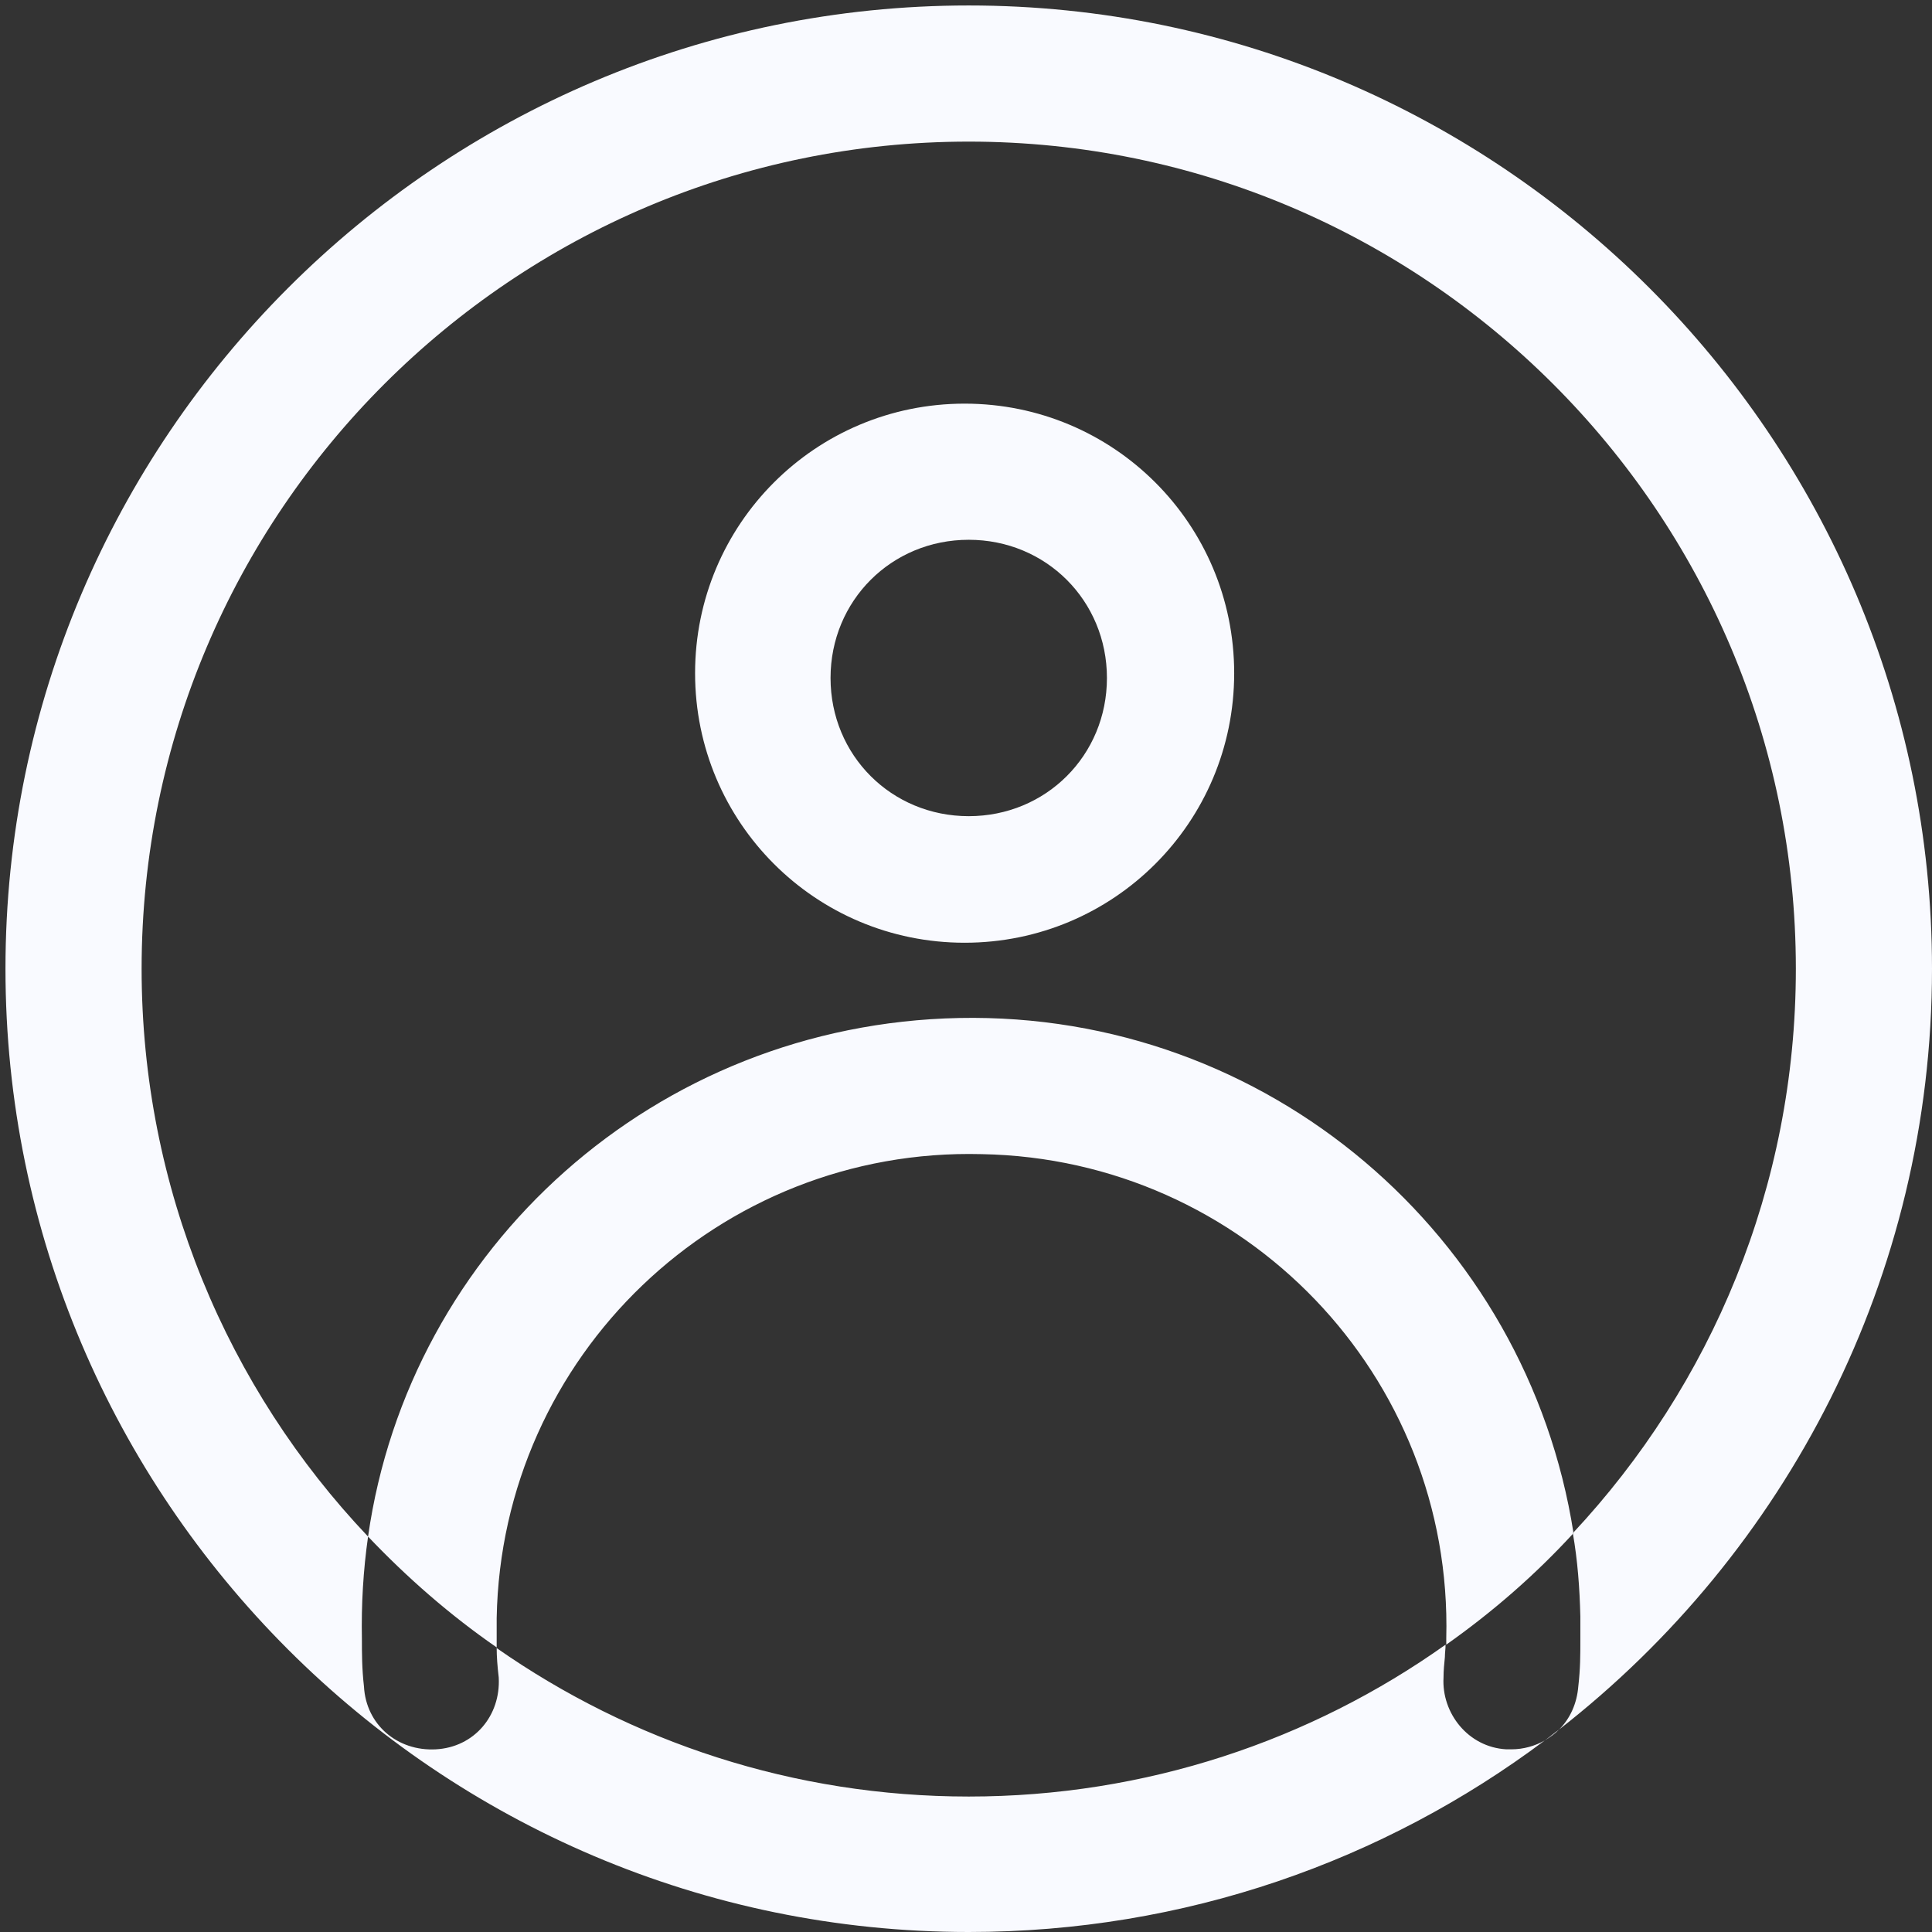 <?xml version="1.0" encoding="utf-8"?>
<!-- Generator: Adobe Illustrator 23.0.3, SVG Export Plug-In . SVG Version: 6.00 Build 0)  -->
<svg version="1.1" id="Слой_1" xmlns="http://www.w3.org/2000/svg" xmlns:xlink="http://www.w3.org/1999/xlink" x="0px" y="0px"
	 width="282.4px" height="282.4px" viewBox="0 0 282.4 282.4" style="enable-background:new 0 0 282.4 282.4;" xml:space="preserve"
	>
<rect x="0" y="0" width="282.4" height="282.4" fill="#333333" stroke="none"/>
<style type="text/css">
	.st0{fill-rule:evenodd;clip-rule:evenodd;fill:#F9FAFF;}
</style>
<path class="st0" d="M141.6,282.4C64,282.4,0.8,219.2,0.8,141.6S64,0.8,141.6,0.8S282.4,64,282.4,141.6c0,45.1-21.4,85.4-54.5,111.2
	c1.6-1.6,2.6-3.8,2.8-6.3c0.3-2.6,0.3-4.6,0.3-6.9v-3.3c-0.1-4.2-0.4-8.2-1.1-12.2c20.2-21.6,32.6-50.6,32.6-82.5
	c0-66.7-54.3-120.9-120.9-120.9S20.7,74.9,20.7,141.6c0,32.1,12.6,61.4,33.1,83c-0.7,4.9-1,9.9-0.9,15c0,2,0,4.3,0.3,6.9
	c0.3,5.6,4.9,9.5,10.5,9.2c5.6-0.3,9.5-4.9,9.2-10.5c-0.2-1.7-0.3-3.1-0.3-4.3c19.6,13.7,43.4,21.7,69,21.7c25.9,0,50-8.2,69.7-22.2
	c0,0.6-0.1,1.2-0.1,1.8c-0.1,1-0.2,2-0.2,3c-0.3,5.2,3.6,10.2,9.2,10.5h0.7c1.8,0,3.5-0.5,4.9-1.3
	C202.3,272,173.2,282.4,141.6,282.4z M211.4,240.4c6.8-4.8,13-10.2,18.6-16.3c-6.8-43.5-44.7-76.2-89.8-75.3
	c-44.4,0.9-80.4,33.6-86.4,75.8c5.7,6,12,11.5,18.8,16.2c0-0.4,0-0.8,0-1.3v-3c0.7-38.3,32.5-68.8,70.9-67.8
	c38.4,0.7,68.9,32.4,67.9,70.8C211.4,239.8,211.4,240.1,211.4,240.4z M225.8,254.4c0.7-0.5,1.4-1.1,2.1-1.6
	C227.3,253.4,226.6,253.9,225.8,254.4z M101.6,98.4c0,21.8,17.6,39.4,39.4,39.4s39.4-17.6,39.4-39.4S162.8,59,141,59
	S101.6,76.6,101.6,98.4z M141.6,78.9c-11.3,0-20.2,8.9-20.2,20.2s8.9,20.2,20.2,20.2s20.2-8.9,20.2-20.2S152.9,78.9,141.6,78.9z"/>
</svg>
